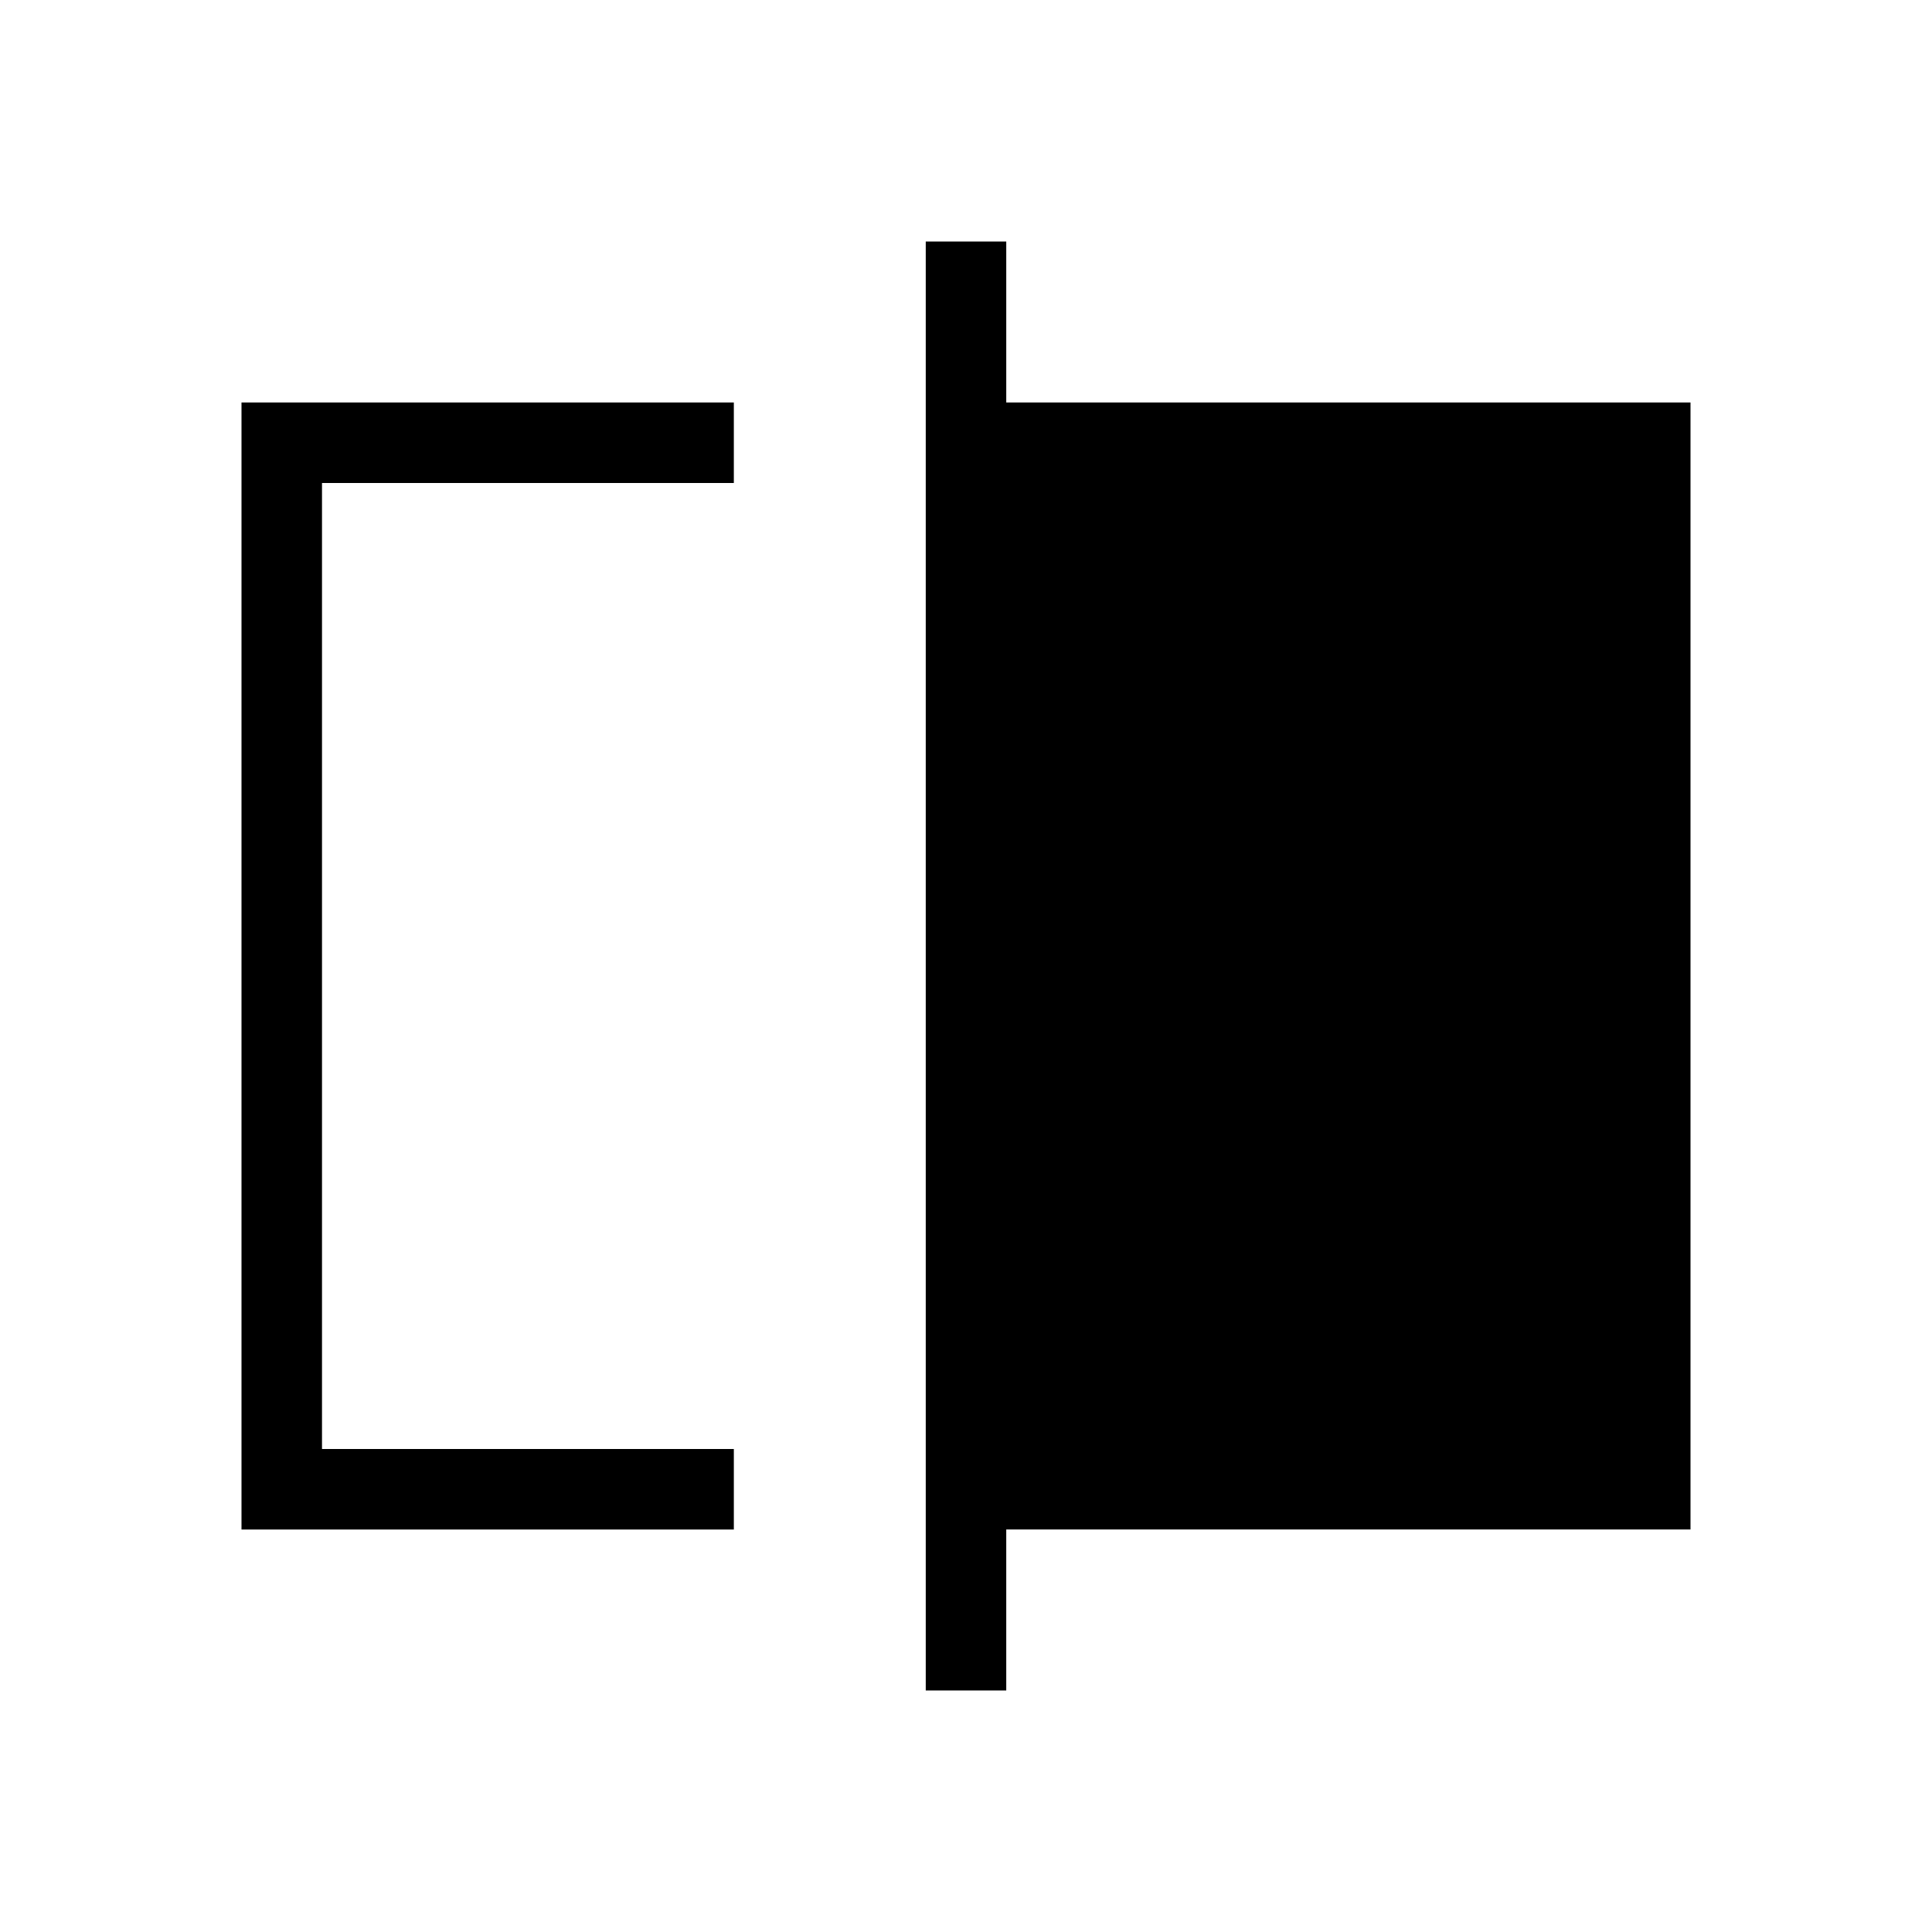 <svg xmlns="http://www.w3.org/2000/svg" xmlns:xlink="http://www.w3.org/1999/xlink" width="24" height="24" viewBox="0 0 24 24"><path fill="currentColor" d="M3 19V5h6.116v1H4v12h5.116v1zm8.5 2V3h1v2H21v14h-8.5v2zM4 18V6z"/></svg>